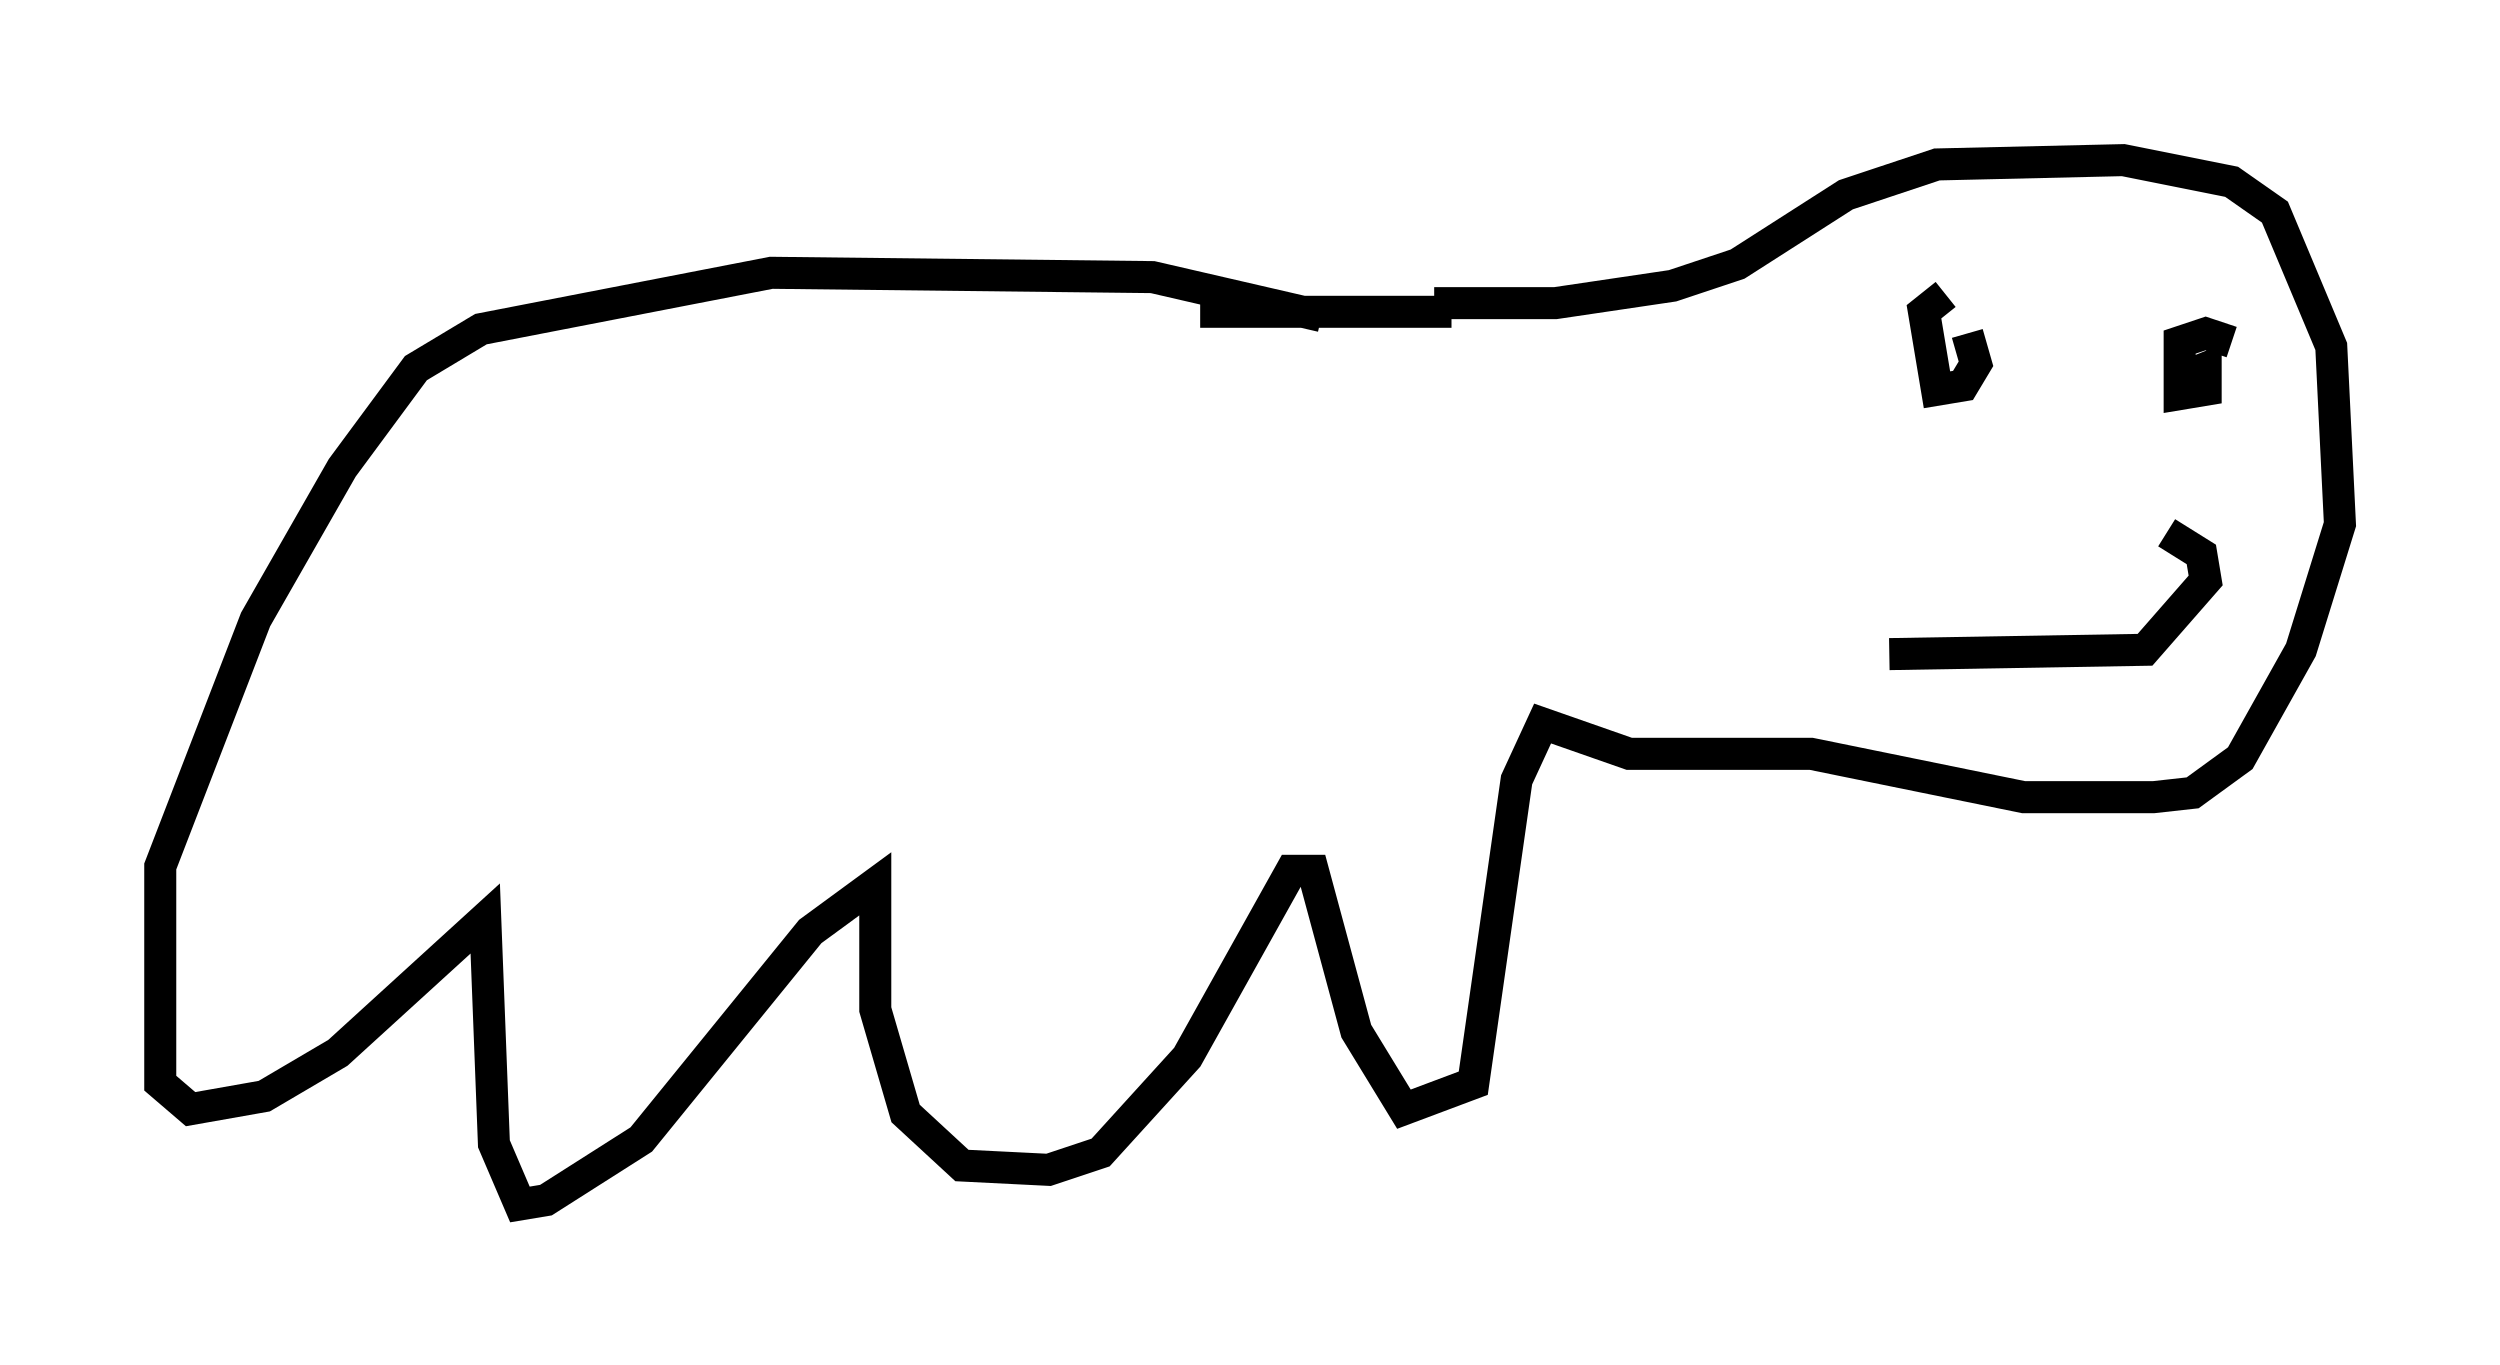 <?xml version="1.0" encoding="utf-8" ?>
<svg baseProfile="full" height="42.611" version="1.1" width="78.064" xmlns="http://www.w3.org/2000/svg" xmlns:ev="http://www.w3.org/2001/xml-events" xmlns:xlink="http://www.w3.org/1999/xlink"><defs /><rect fill="white" height="42.611" width="78.064" x="0" y="0" /><path d="M38.017, 9.601 m0.0, 0.0 m-0.541, 0.135 l7.848, 0.0 m-0.541, -0.271 l3.789, 0.0 3.654, -0.541 l2.03, -0.677 3.383, -2.165 l2.842, -0.947 5.819, -0.135 l3.383, 0.677 1.353, 0.947 l1.759, 4.195 0.271, 5.548 l-1.218, 3.924 -1.894, 3.383 l-1.488, 1.083 -1.218, 0.135 l-4.059, 0.0 -6.631, -1.353 l-5.683, 0.0 -2.706, -0.947 l-0.812, 1.759 -1.353, 9.472 l-2.165, 0.812 -1.488, -2.436 l-1.353, -5.007 -0.677, 0.0 l-3.248, 5.819 -2.706, 2.977 l-1.624, 0.541 -2.706, -0.135 l-1.759, -1.624 -0.947, -3.248 l0.0, -3.924 -2.03, 1.488 l-5.277, 6.495 -2.977, 1.894 l-0.812, 0.135 -0.812, -1.894 l-0.271, -7.036 -4.601, 4.195 l-2.3, 1.353 -2.3, 0.406 l-0.947, -0.812 0.0, -6.766 l2.977, -7.713 2.706, -4.736 l2.3, -3.112 2.03, -1.218 l9.066, -1.759 11.908, 0.135 l5.277, 1.218 m20.162, 0.541 l0.271, 0.947 -0.406, 0.677 l-0.812, 0.135 -0.406, -2.436 l0.677, -0.541 m7.442, 2.571 l0.677, -0.271 0.0, 0.677 l-0.812, 0.135 0.0, -1.624 l0.812, -0.271 0.812, 0.271 m-10.69, 9.743 l7.984, -0.135 1.894, -2.165 l-0.135, -0.812 -1.083, -0.677 " fill="none" stroke="black" stroke-width="1" /></svg>